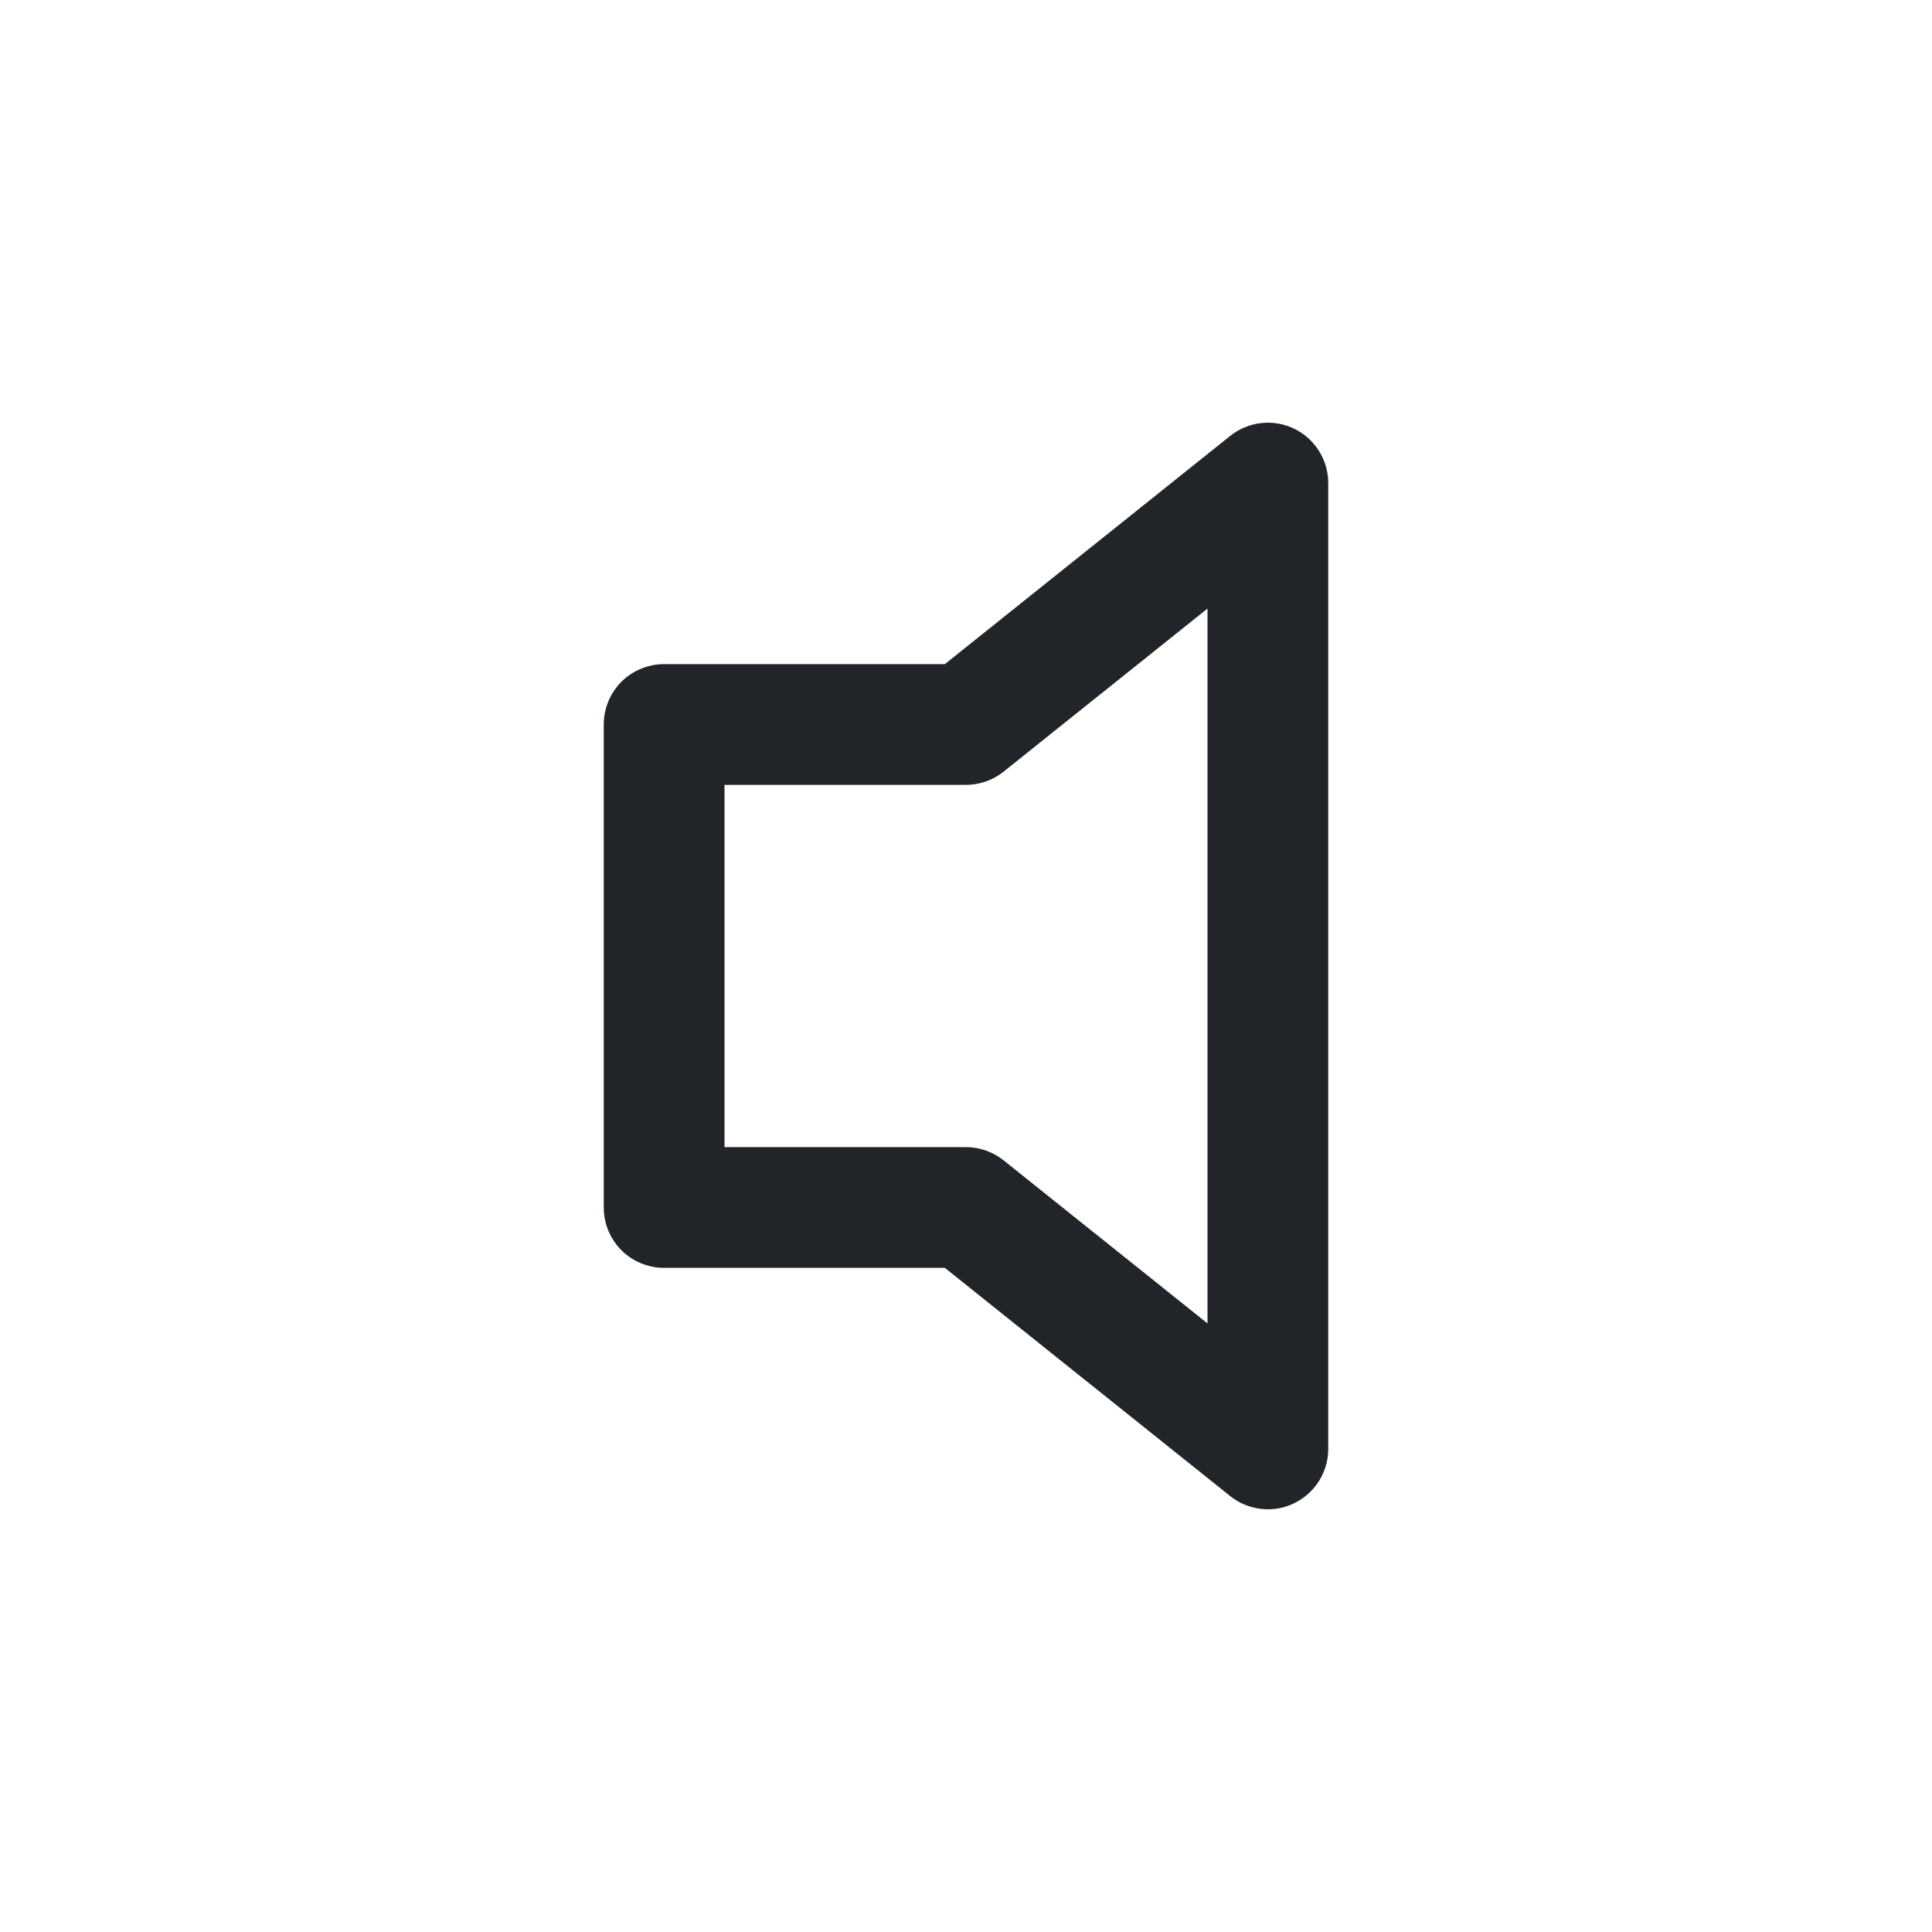 <svg width="16" height="16" viewBox="0 0 16 16" fill="none" xmlns="http://www.w3.org/2000/svg">
<path d="M10.717 3.55C10.802 3.591 10.873 3.655 10.923 3.734C10.973 3.814 11 3.906 11 4V12C11 12.094 10.973 12.186 10.923 12.266C10.873 12.345 10.801 12.409 10.716 12.45C10.632 12.491 10.537 12.507 10.444 12.496C10.35 12.485 10.261 12.449 10.188 12.39L7.825 10.5H5.5C5.367 10.5 5.24 10.447 5.146 10.354C5.053 10.26 5 10.133 5 10V6C5 5.867 5.053 5.74 5.146 5.646C5.24 5.553 5.367 5.5 5.5 5.5H7.825L10.188 3.61C10.262 3.551 10.35 3.514 10.444 3.504C10.537 3.493 10.632 3.509 10.717 3.55ZM10 5.04L8.312 6.39C8.223 6.461 8.113 6.5 8 6.5H6V9.5H8C8.113 9.5 8.223 9.539 8.312 9.61L10 10.96V5.04Z" fill="#212529"/>
</svg>
